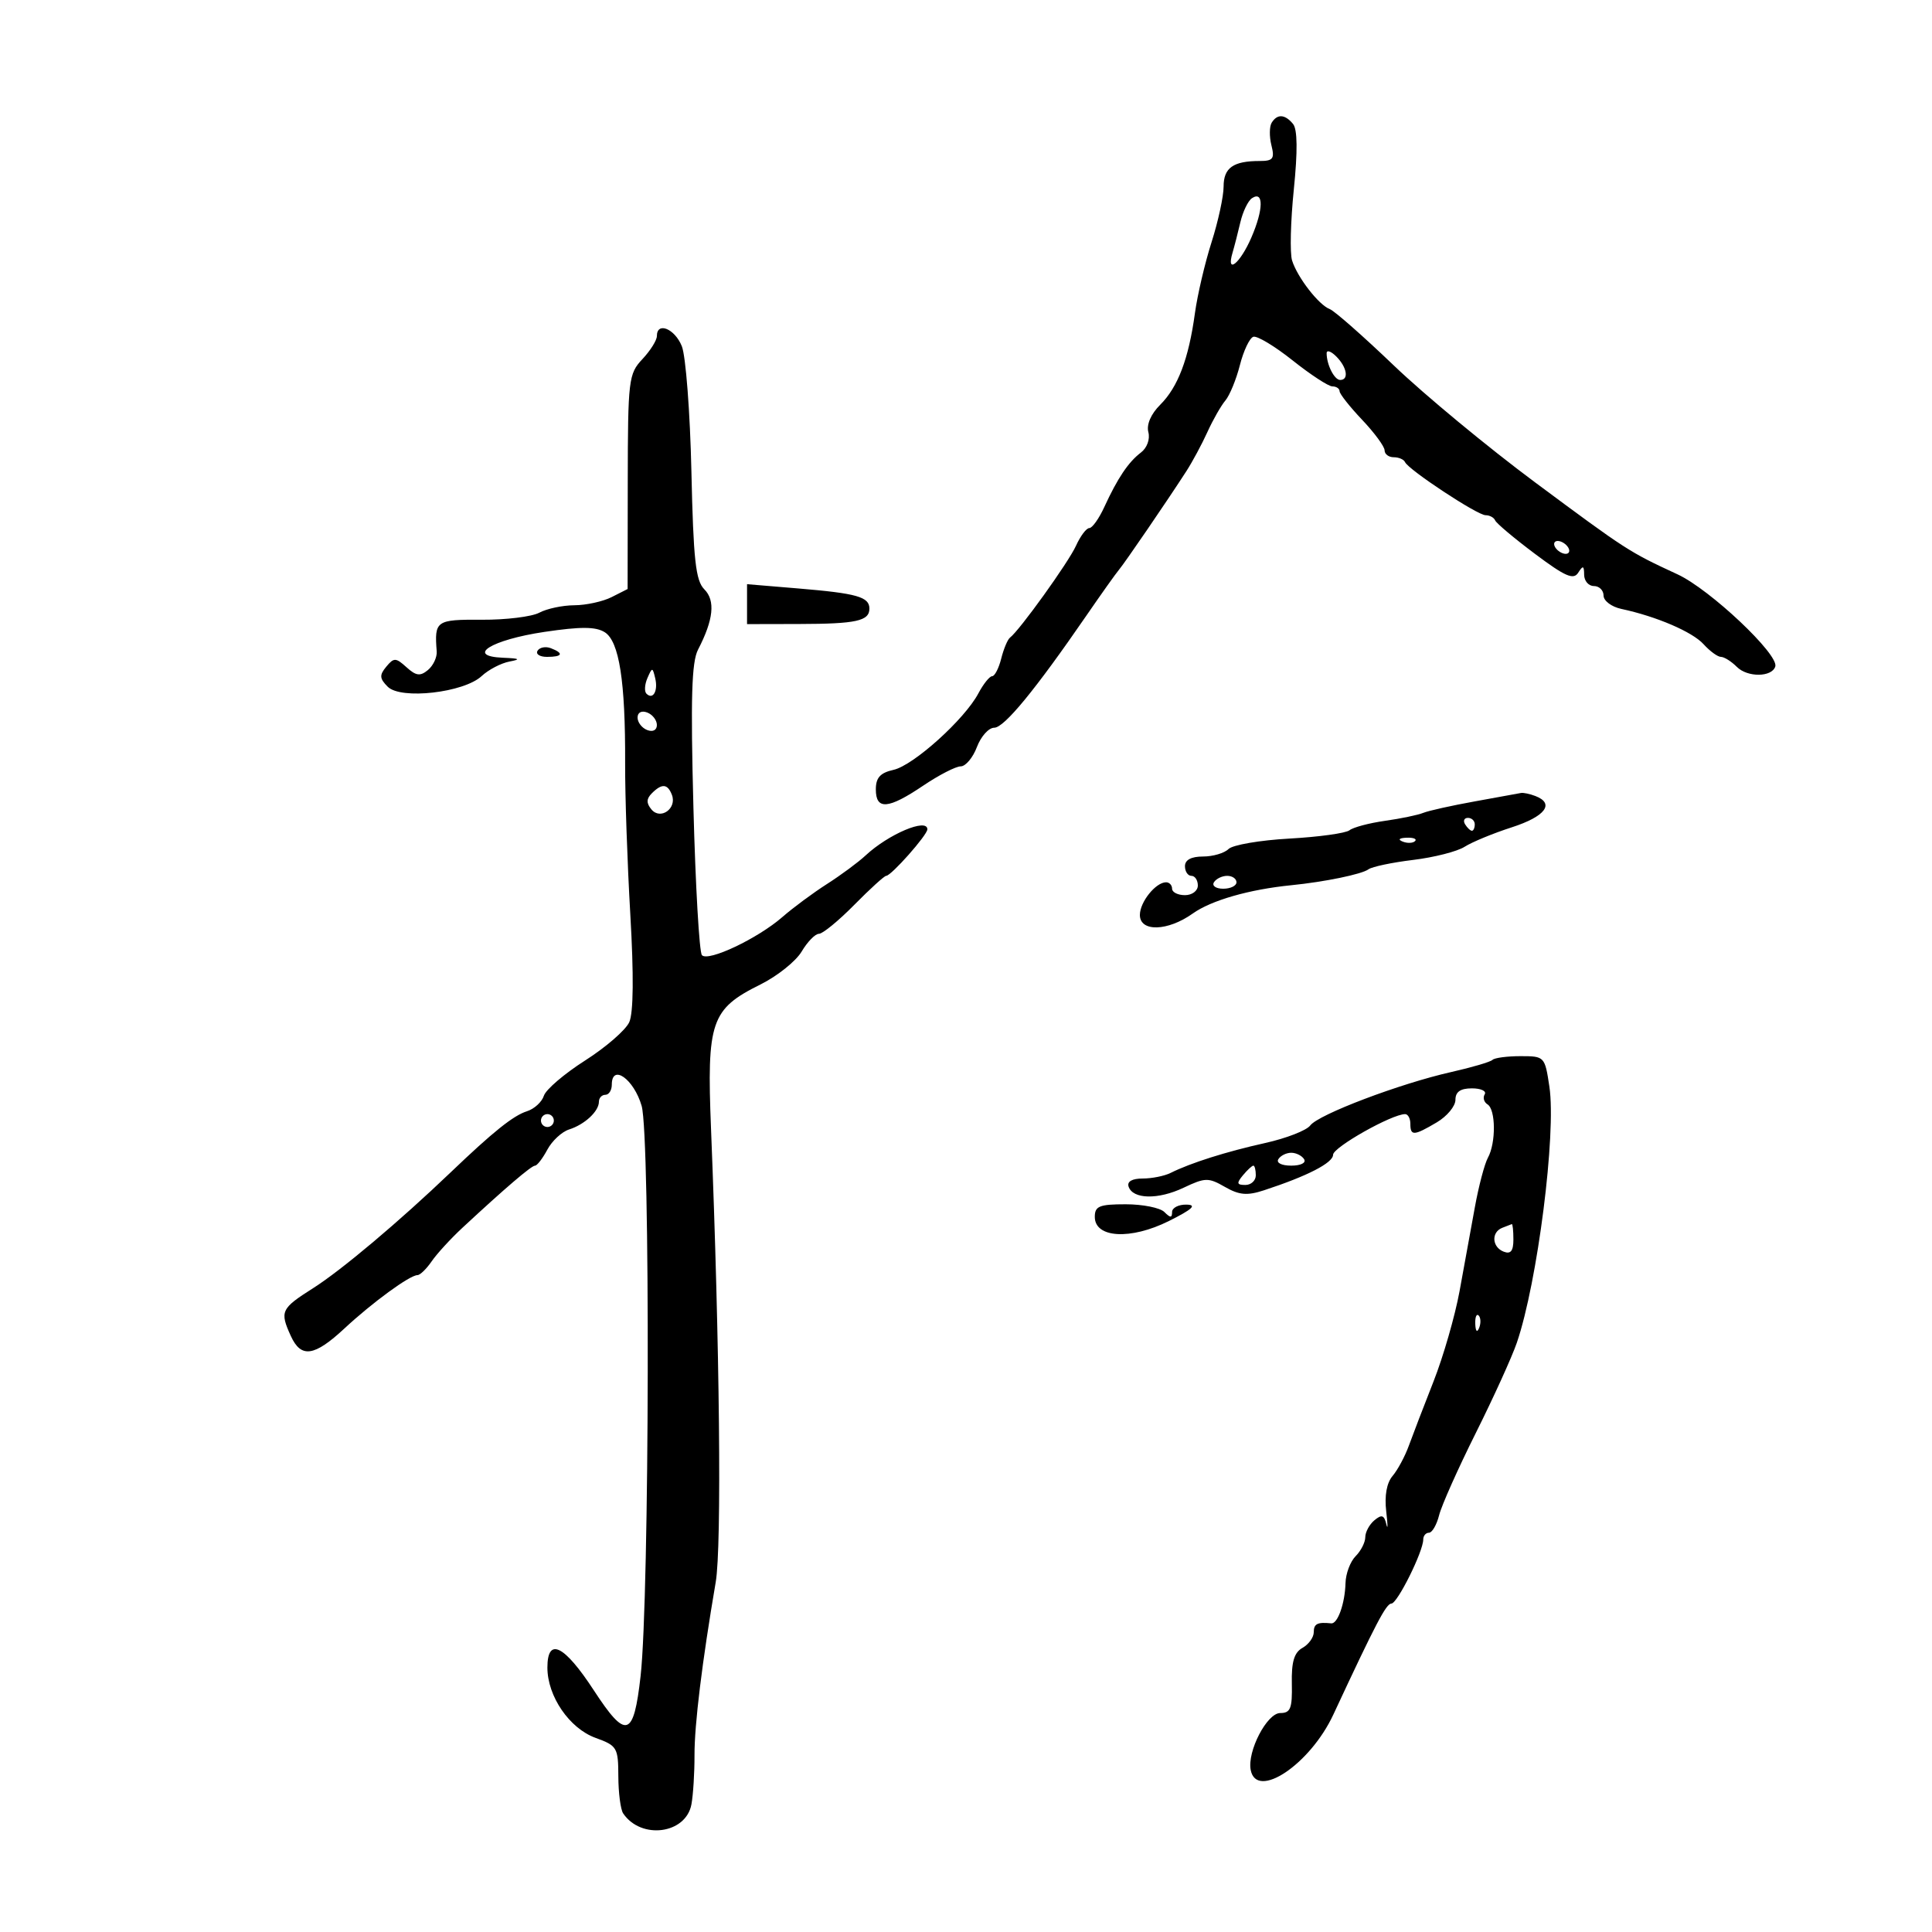 <svg xmlns="http://www.w3.org/2000/svg" width="300" height="300" viewBox="0 0 300 300" version="1.1">
	<path d="M 197.465 19.057 C 197.106 19.638, 197.088 21.213, 197.425 22.557 C 197.950 24.647, 197.686 25, 195.601 25 C 191.490 25, 190 26.058, 190 28.977 C 190 30.496, 189.156 34.386, 188.125 37.620 C 187.094 40.854, 185.934 45.810, 185.547 48.634 C 184.577 55.719, 182.916 60.100, 180.158 62.850 C 178.716 64.286, 178.008 65.922, 178.316 67.100 C 178.604 68.201, 178.111 69.550, 177.158 70.273 C 175.214 71.747, 173.535 74.248, 171.466 78.750 C 170.645 80.537, 169.601 82, 169.147 82 C 168.693 82, 167.761 83.237, 167.077 84.750 C 165.916 87.316, 158.331 97.875, 156.832 99.010 C 156.462 99.291, 155.849 100.753, 155.471 102.260 C 155.093 103.767, 154.458 105, 154.061 105 C 153.663 105, 152.699 106.203, 151.919 107.672 C 149.777 111.706, 141.862 118.839, 138.750 119.540 C 136.678 120.006, 136 120.756, 136 122.579 C 136 125.813, 137.919 125.662, 143.345 122 C 145.790 120.350, 148.414 119, 149.176 119 C 149.938 119, 151.071 117.650, 151.694 116 C 152.317 114.350, 153.526 113, 154.382 113 C 155.932 113, 160.741 107.150, 168.692 95.593 C 170.998 92.242, 173.266 89.050, 173.734 88.500 C 174.631 87.443, 181.314 77.669, 184.218 73.165 C 185.163 71.699, 186.635 68.960, 187.490 67.077 C 188.344 65.194, 189.596 62.998, 190.271 62.198 C 190.947 61.398, 191.963 58.921, 192.530 56.695 C 193.096 54.468, 194.034 52.489, 194.614 52.295 C 195.194 52.102, 197.945 53.757, 200.727 55.972 C 203.510 58.187, 206.284 60, 206.893 60 C 207.502 60, 208.004 60.337, 208.009 60.750 C 208.013 61.163, 209.588 63.157, 211.509 65.183 C 213.429 67.209, 215 69.347, 215 69.933 C 215 70.520, 215.637 71, 216.417 71 C 217.196 71, 217.983 71.338, 218.167 71.750 C 218.697 72.943, 229.396 80, 230.675 80 C 231.312 80, 231.983 80.364, 232.167 80.809 C 232.350 81.254, 235.123 83.585, 238.330 85.989 C 243.044 89.524, 244.332 90.087, 245.064 88.930 C 245.805 87.760, 245.972 87.818, 245.985 89.250 C 245.993 90.213, 246.675 91, 247.500 91 C 248.325 91, 249 91.666, 249 92.481 C 249 93.295, 250.238 94.227, 251.750 94.550 C 257.218 95.720, 262.791 98.112, 264.533 100.036 C 265.510 101.116, 266.722 102, 267.226 102 C 267.730 102, 268.842 102.699, 269.696 103.553 C 271.348 105.205, 275.128 105.171, 275.665 103.500 C 276.261 101.645, 265.527 91.519, 260.493 89.187 C 252.929 85.684, 252.595 85.468, 238.368 74.902 C 231.071 69.482, 221.211 61.325, 216.457 56.774 C 211.703 52.223, 207.218 48.275, 206.490 48 C 204.772 47.352, 201.454 43.072, 200.632 40.445 C 200.278 39.314, 200.399 34.364, 200.901 29.445 C 201.510 23.464, 201.472 20.086, 200.784 19.250 C 199.526 17.722, 198.333 17.652, 197.465 19.057 M 194.404 30.776 C 193.801 31.174, 192.992 32.850, 192.606 34.500 C 192.221 36.150, 191.671 38.288, 191.385 39.250 C 190.360 42.702, 192.564 40.916, 194.314 36.878 C 196.199 32.527, 196.243 29.562, 194.404 30.776 M 102 52.186 C 102 52.838, 100.987 54.449, 99.750 55.767 C 97.605 58.052, 97.499 58.939, 97.478 74.813 L 97.456 91.463 94.978 92.717 C 93.615 93.406, 91.008 93.977, 89.184 93.985 C 87.361 93.993, 84.912 94.512, 83.742 95.138 C 82.572 95.764, 78.552 96.257, 74.808 96.234 C 67.706 96.189, 67.439 96.377, 67.812 101.152 C 67.883 102.060, 67.271 103.360, 66.452 104.040 C 65.251 105.037, 64.607 104.954, 63.125 103.613 C 61.455 102.102, 61.167 102.094, 59.979 103.525 C 58.893 104.833, 58.932 105.361, 60.209 106.638 C 62.244 108.672, 72.020 107.561, 74.790 104.981 C 75.856 103.988, 77.802 102.972, 79.114 102.723 C 80.939 102.378, 80.707 102.240, 78.128 102.136 C 72.205 101.897, 76.273 99.351, 84.543 98.121 C 90.180 97.283, 92.499 97.295, 93.899 98.169 C 96.152 99.576, 97.121 105.788, 97.070 118.500 C 97.049 123.450, 97.412 134.025, 97.875 142 C 98.423 151.428, 98.365 157.278, 97.710 158.725 C 97.156 159.948, 94.071 162.625, 90.855 164.674 C 87.639 166.723, 84.758 169.186, 84.453 170.148 C 84.148 171.111, 82.962 172.195, 81.818 172.558 C 79.703 173.229, 76.589 175.722, 70.024 182 C 62.005 189.670, 53.027 197.231, 48.631 200.019 C 43.618 203.198, 43.417 203.627, 45.161 207.453 C 46.748 210.937, 48.795 210.647, 53.500 206.269 C 57.822 202.248, 63.639 198, 64.824 198 C 65.228 198, 66.220 197.037, 67.029 195.859 C 67.838 194.682, 69.983 192.341, 71.796 190.657 C 78.412 184.511, 82.513 181.002, 83.081 181.001 C 83.401 181, 84.260 179.882, 84.991 178.517 C 85.722 177.151, 87.240 175.741, 88.363 175.385 C 90.796 174.613, 93 172.562, 93 171.071 C 93 170.482, 93.450 170, 94 170 C 94.550 170, 95 169.292, 95 168.427 C 95 165.120, 98.429 167.557, 99.634 171.721 C 100.988 176.398, 100.857 247.957, 99.472 260.247 C 98.392 269.827, 97.237 270.177, 92.195 262.453 C 87.603 255.419, 85 254.149, 85 258.943 C 85 263.393, 88.423 268.390, 92.475 269.855 C 95.822 271.065, 96.001 271.367, 96.015 275.815 C 96.024 278.392, 96.361 280.988, 96.765 281.585 C 99.557 285.709, 106.519 284.783, 107.366 280.174 C 107.637 278.703, 107.851 275.275, 107.842 272.556 C 107.826 267.810, 109.020 258.072, 111.138 245.663 C 112.084 240.121, 111.761 208.928, 110.408 175.292 C 109.737 158.599, 110.389 156.689, 118.067 152.877 C 120.700 151.569, 123.587 149.262, 124.483 147.750 C 125.380 146.238, 126.587 145, 127.167 145 C 127.746 145, 130.217 142.975, 132.657 140.500 C 135.097 138.025, 137.323 136, 137.603 136 C 138.384 136, 144 129.659, 144 128.777 C 144 126.966, 137.969 129.517, 134.408 132.834 C 133.272 133.893, 130.578 135.885, 128.421 137.263 C 126.265 138.640, 123.150 140.945, 121.500 142.386 C 117.674 145.727, 109.962 149.385, 108.994 148.317 C 108.587 147.868, 107.993 137.570, 107.675 125.434 C 107.228 108.381, 107.391 102.800, 108.394 100.867 C 110.798 96.232, 111.109 93.252, 109.368 91.511 C 108.020 90.163, 107.669 86.955, 107.361 73.188 C 107.155 64.010, 106.485 55.263, 105.872 53.750 C 104.767 51.024, 102 49.906, 102 52.186 M 206 54.847 C 206 56.639, 207.198 59, 208.107 59 C 209.492 59, 209.162 57.019, 207.500 55.357 C 206.675 54.532, 206 54.302, 206 54.847 M 241.500 85 C 241.840 85.550, 242.568 86, 243.118 86 C 243.668 86, 243.840 85.550, 243.500 85 C 243.160 84.450, 242.432 84, 241.882 84 C 241.332 84, 241.160 84.450, 241.500 85 M 116 93.812 L 116 96.912 124.079 96.895 C 132.962 96.875, 135 96.428, 135 94.500 C 135 92.685, 133.059 92.135, 123.973 91.377 L 116 90.712 116 93.812 M 83.473 101.044 C 83.148 101.570, 83.809 102, 84.941 102 C 87.356 102, 87.599 101.444, 85.532 100.651 C 84.725 100.341, 83.798 100.518, 83.473 101.044 M 100.531 105.293 C 100.103 106.279, 100.034 107.367, 100.376 107.710 C 101.392 108.725, 102.211 107.299, 101.743 105.328 C 101.329 103.581, 101.275 103.580, 100.531 105.293 M 99 111.424 C 99 112.173, 99.675 113.045, 100.500 113.362 C 101.381 113.700, 102 113.375, 102 112.576 C 102 111.827, 101.325 110.955, 100.500 110.638 C 99.619 110.300, 99 110.625, 99 111.424 M 101.224 123.176 C 100.359 124.041, 100.341 124.706, 101.156 125.689 C 102.560 127.380, 105.144 125.540, 104.334 123.427 C 103.668 121.692, 102.780 121.620, 101.224 123.176 M 229 124.441 C 225.425 125.084, 221.825 125.886, 221 126.222 C 220.175 126.558, 217.497 127.116, 215.050 127.460 C 212.602 127.805, 210.127 128.463, 209.550 128.922 C 208.972 129.382, 204.771 129.963, 200.213 130.215 C 195.656 130.467, 191.403 131.197, 190.763 131.837 C 190.123 132.477, 188.340 133, 186.800 133 C 184.978 133, 184 133.524, 184 134.500 C 184 135.325, 184.450 136, 185 136 C 185.550 136, 186 136.675, 186 137.500 C 186 138.333, 185.111 139, 184 139 C 182.900 139, 182 138.550, 182 138 C 182 137.450, 181.582 137, 181.071 137 C 179.460 137, 177 140.064, 177 142.071 C 177 144.740, 181.316 144.623, 185.212 141.849 C 188.089 139.801, 193.974 138.110, 200.500 137.458 C 205.698 136.939, 211.462 135.751, 212.500 134.985 C 213.050 134.579, 216.168 133.924, 219.429 133.529 C 222.690 133.134, 226.290 132.214, 227.429 131.484 C 228.568 130.755, 231.863 129.395, 234.750 128.464 C 239.952 126.785, 241.468 124.777, 238.418 123.607 C 237.548 123.273, 236.536 123.061, 236.168 123.135 C 235.801 123.209, 232.575 123.797, 229 124.441 M 227.500 128 C 227.840 128.550, 228.316 129, 228.559 129 C 228.802 129, 229 128.550, 229 128 C 229 127.450, 228.523 127, 227.941 127 C 227.359 127, 227.160 127.450, 227.500 128 M 217.813 130.683 C 218.534 130.972, 219.397 130.936, 219.729 130.604 C 220.061 130.272, 219.471 130.036, 218.417 130.079 C 217.252 130.127, 217.015 130.364, 217.813 130.683 M 188.500 137 C 188.160 137.550, 188.809 138, 189.941 138 C 191.073 138, 192 137.550, 192 137 C 192 136.450, 191.352 136, 190.559 136 C 189.766 136, 188.840 136.450, 188.500 137 M 231.758 164.575 C 231.442 164.892, 228.554 165.742, 225.341 166.466 C 217.376 168.259, 204.732 173.052, 203.454 174.762 C 202.879 175.533, 199.729 176.758, 196.454 177.486 C 190.397 178.832, 184.894 180.573, 181.764 182.134 C 180.809 182.610, 178.859 183, 177.430 183 C 175.800 183, 174.987 183.465, 175.245 184.250 C 175.896 186.228, 179.823 186.312, 183.784 184.432 C 187.138 182.841, 187.639 182.830, 190.205 184.303 C 192.422 185.575, 193.651 185.684, 196.244 184.836 C 202.991 182.632, 207 180.572, 207 179.310 C 207 178.148, 216.128 173, 218.187 173 C 218.634 173, 219 173.675, 219 174.500 C 219 176.413, 219.540 176.385, 223.096 174.284 C 224.693 173.341, 226 171.766, 226 170.784 C 226 169.537, 226.770 169, 228.559 169 C 229.966 169, 230.859 169.419, 230.543 169.931 C 230.226 170.443, 230.425 171.144, 230.984 171.490 C 232.267 172.283, 232.306 177.470, 231.046 179.764 C 230.521 180.719, 229.604 184.200, 229.007 187.500 C 228.410 190.800, 227.344 196.650, 226.638 200.500 C 225.931 204.350, 224.115 210.650, 222.601 214.500 C 221.087 218.350, 219.358 222.850, 218.759 224.500 C 218.161 226.150, 217.025 228.259, 216.237 229.188 C 215.321 230.266, 214.966 232.251, 215.253 234.688 C 215.501 236.784, 215.510 237.686, 215.274 236.692 C 214.933 235.251, 214.556 235.123, 213.423 236.064 C 212.640 236.714, 212 237.897, 212 238.694 C 212 239.491, 211.325 240.818, 210.500 241.643 C 209.675 242.468, 208.968 244.348, 208.930 245.821 C 208.847 248.986, 207.714 252.178, 206.711 252.074 C 204.567 251.851, 204 252.139, 204 253.450 C 204 254.248, 203.213 255.341, 202.250 255.880 C 200.955 256.605, 200.525 258.049, 200.596 261.430 C 200.677 265.284, 200.395 266, 198.795 266 C 196.736 266, 193.650 271.944, 194.207 274.837 C 195.115 279.550, 203.431 273.983, 207.035 266.251 C 213.660 252.035, 215.248 249, 216.058 249 C 216.982 249, 221 240.915, 221 239.055 C 221 238.475, 221.401 238, 221.892 238 C 222.382 238, 223.092 236.771, 223.468 235.270 C 223.845 233.768, 226.406 228.031, 229.159 222.520 C 231.912 217.009, 234.780 210.700, 235.533 208.500 C 238.740 199.125, 241.679 176.015, 240.589 168.743 C 239.885 164.050, 239.838 164, 236.105 164 C 234.031 164, 232.074 164.259, 231.758 164.575 M 84 174 C 84 174.550, 84.450 175, 85 175 C 85.550 175, 86 174.550, 86 174 C 86 173.450, 85.550 173, 85 173 C 84.450 173, 84 173.450, 84 174 M 198.500 180 C 198.148 180.569, 199.009 181, 200.500 181 C 201.991 181, 202.852 180.569, 202.500 180 C 202.160 179.450, 201.260 179, 200.500 179 C 199.740 179, 198.840 179.450, 198.500 180 M 193 182.500 C 191.980 183.729, 192.049 184, 193.378 184 C 194.270 184, 195 183.325, 195 182.500 C 195 181.675, 194.830 181, 194.622 181 C 194.415 181, 193.685 181.675, 193 182.500 M 170 188.955 C 170 192.250, 175.568 192.563, 181.500 189.602 C 185.163 187.773, 185.898 187.091, 184.250 187.053 C 183.012 187.024, 182 187.540, 182 188.200 C 182 189.133, 181.733 189.133, 180.800 188.200 C 180.140 187.540, 177.440 187, 174.800 187 C 170.704 187, 170 187.287, 170 188.955 M 233.250 190.662 C 231.524 191.359, 231.680 193.663, 233.500 194.362 C 234.584 194.777, 235 194.252, 235 192.469 C 235 191.111, 234.887 190.036, 234.750 190.079 C 234.613 190.122, 233.938 190.385, 233.250 190.662 M 229.079 205.583 C 229.127 206.748, 229.364 206.985, 229.683 206.188 C 229.972 205.466, 229.936 204.603, 229.604 204.271 C 229.272 203.939, 229.036 204.529, 229.079 205.583" stroke="none" fill="black" fill-rule="evenodd"/>
</svg>